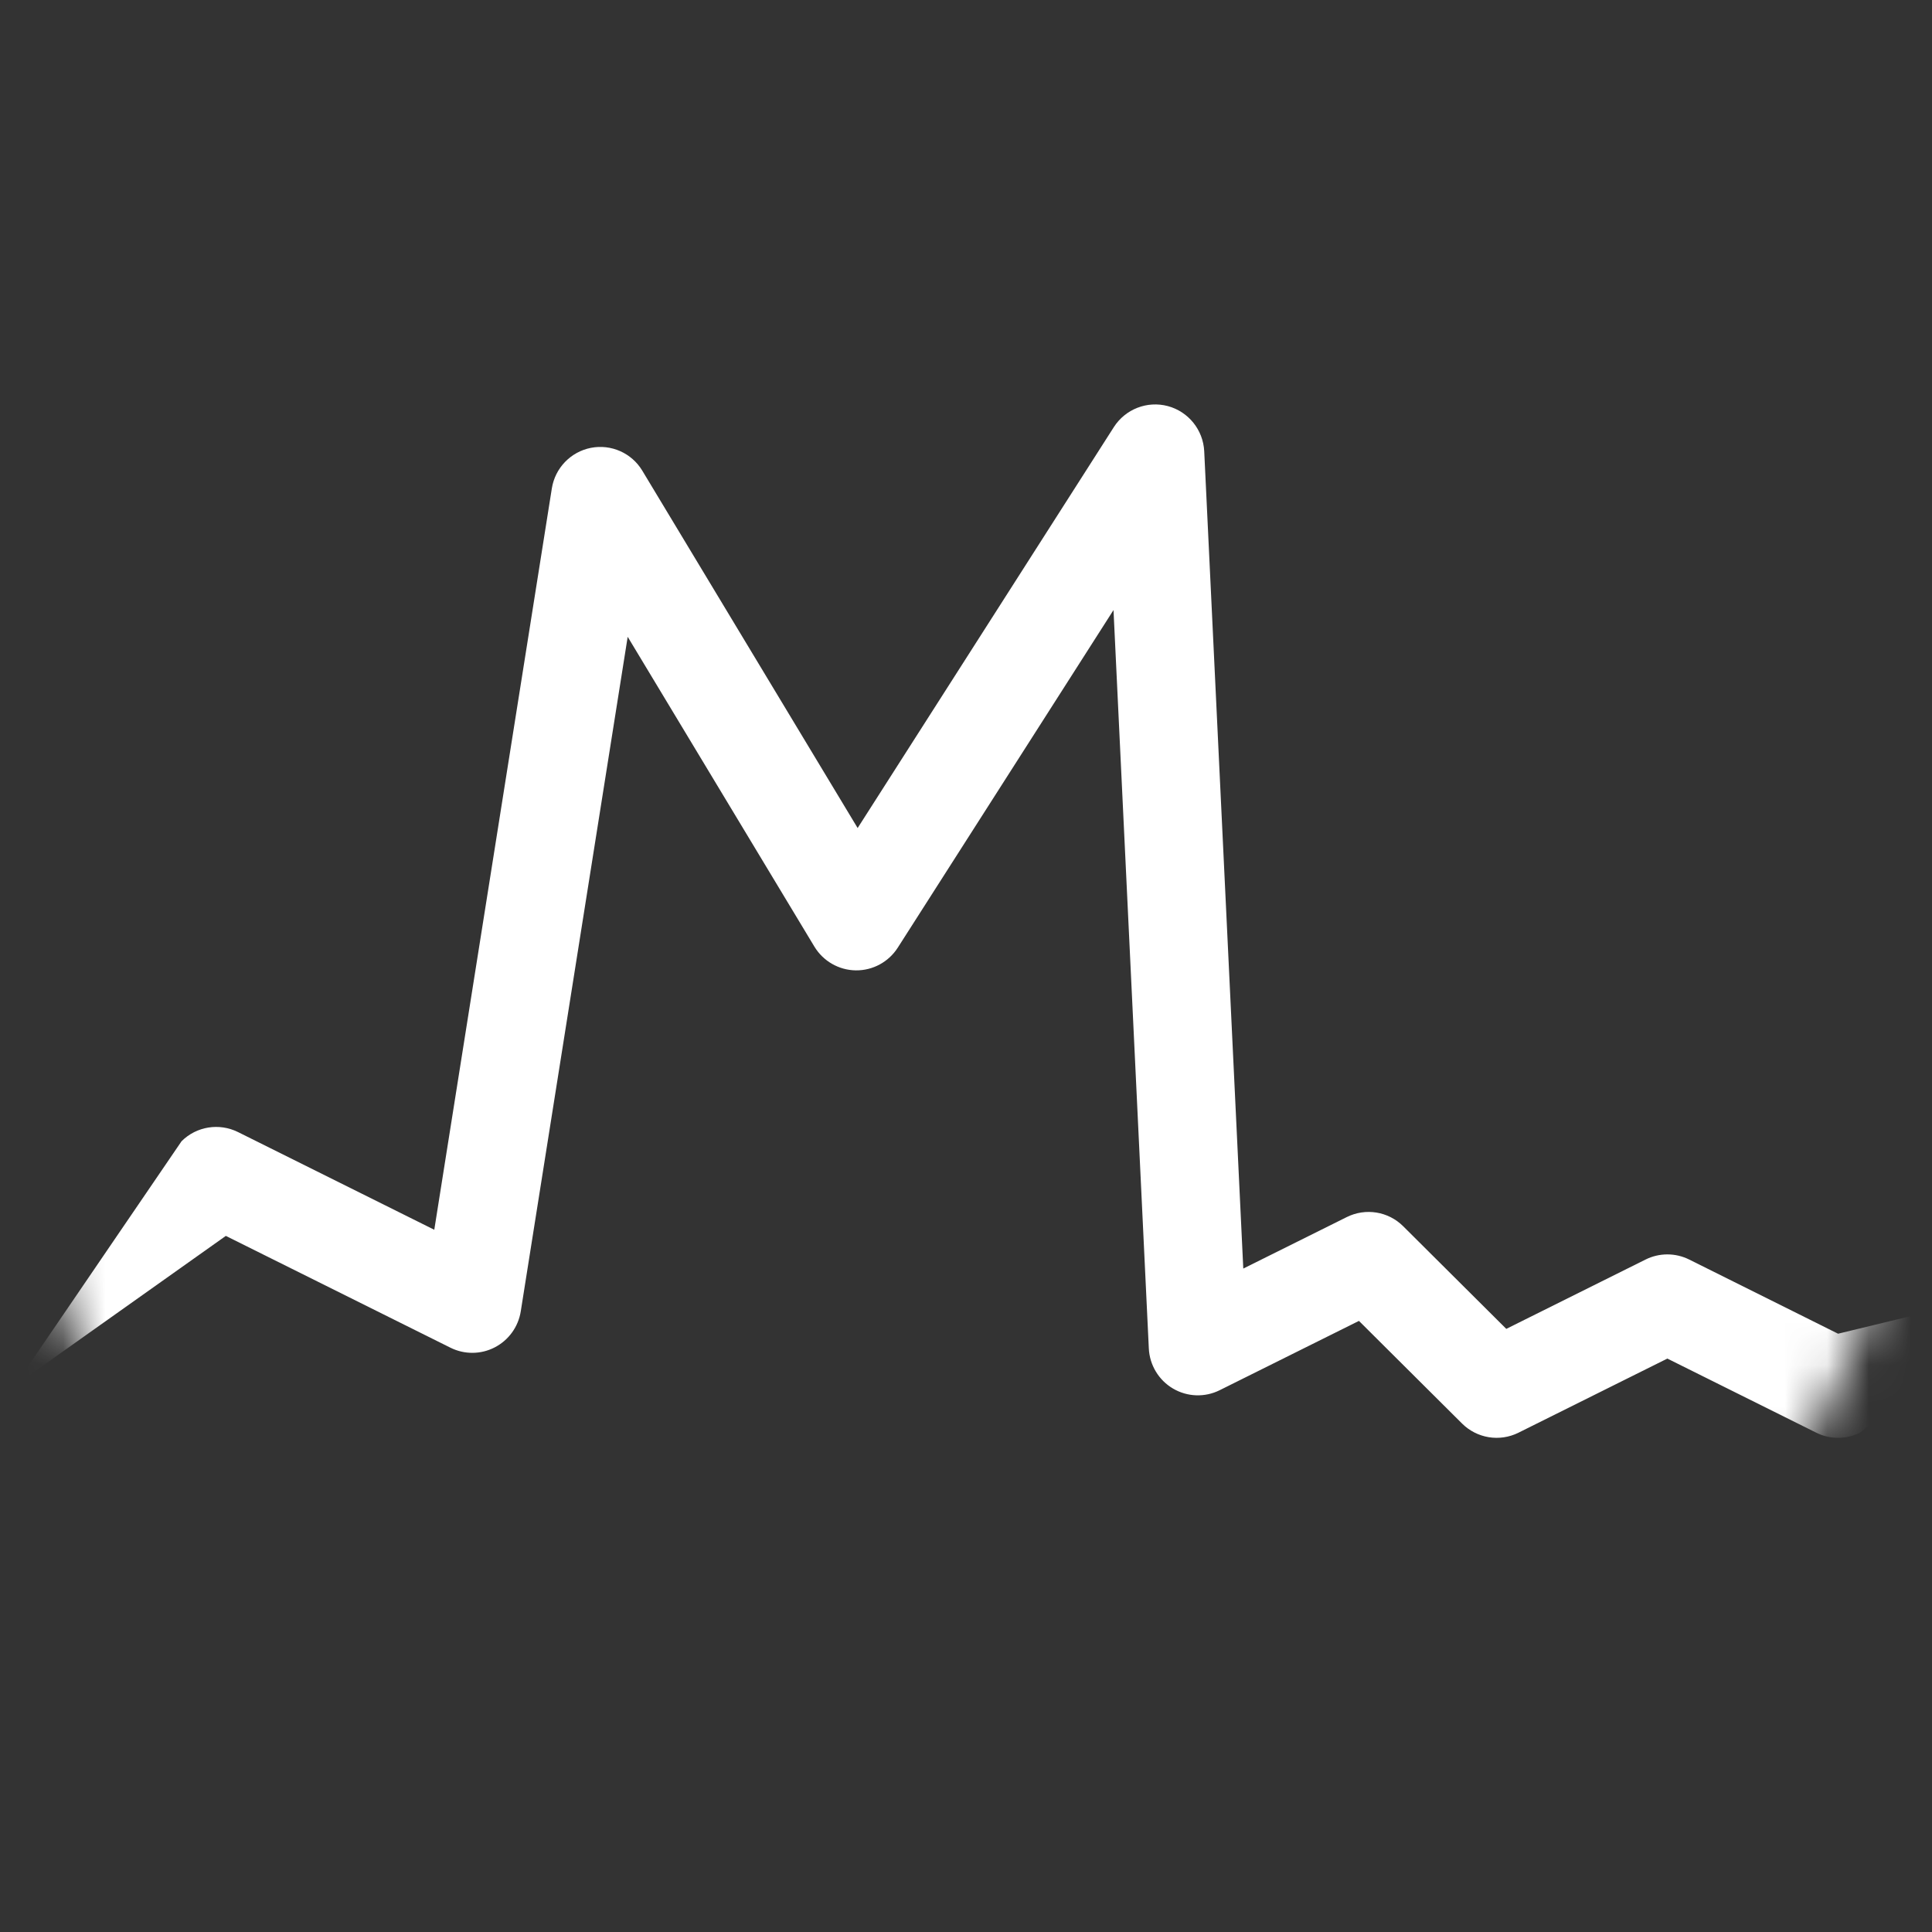 <svg width="46" height="46" viewBox="0 0 46 46" fill="none" xmlns="http://www.w3.org/2000/svg">
<rect x="0" y="0" width="46" height="46" fill="#333333" stroke="none"/>
<mask id="mask0_1_116" style="mask-type:alpha" maskUnits="userSpaceOnUse" x="0" y="0" width="46" height="46">
<circle cx="23" cy="23" r="23" fill="white"/>
</mask>
<g mask="url(#mask0_1_116)">
<path fill-rule="evenodd" clip-rule="evenodd" d="M27.806 9.669C28.297 9.801 28.647 10.236 28.672 10.745L29.602 30.204L32.066 28.978C32.514 28.755 33.054 28.842 33.409 29.196L35.864 31.64L39.18 29.989C39.507 29.826 39.892 29.826 40.219 29.989L43.764 31.755L48.876 30.518C48.589 29.938 49.454 30.23 48.876 30.518C49.163 31.097 49.454 30.23 48.876 30.518L44.284 34.112C43.957 34.275 43.572 34.275 43.245 34.112L39.699 32.347L36.154 34.112C35.706 34.335 35.166 34.247 34.811 33.894L32.356 31.45L29.04 33.1C28.687 33.276 28.269 33.261 27.929 33.061C27.589 32.861 27.372 32.502 27.353 32.107L26.512 14.525L21.375 22.564C21.157 22.905 20.779 23.109 20.375 23.104C19.971 23.098 19.599 22.884 19.39 22.538L14.945 15.162L12.399 31.223C12.34 31.591 12.111 31.909 11.78 32.08C11.45 32.251 11.058 32.254 10.725 32.088L5.377 29.426L0.354 32.99C-0.104 33.446 0.253 32.876 0.253 32.876C-0.096 32.531 -0.104 33.446 0.354 32.99L4.323 27.172C4.678 26.818 5.218 26.731 5.667 26.954L10.34 29.28L13.139 11.629C13.216 11.143 13.588 10.758 14.069 10.663C14.551 10.569 15.04 10.786 15.293 11.207L20.42 19.715L26.52 10.169C26.795 9.74 27.314 9.538 27.806 9.669Z" fill="white"/>
</g>
</svg>
